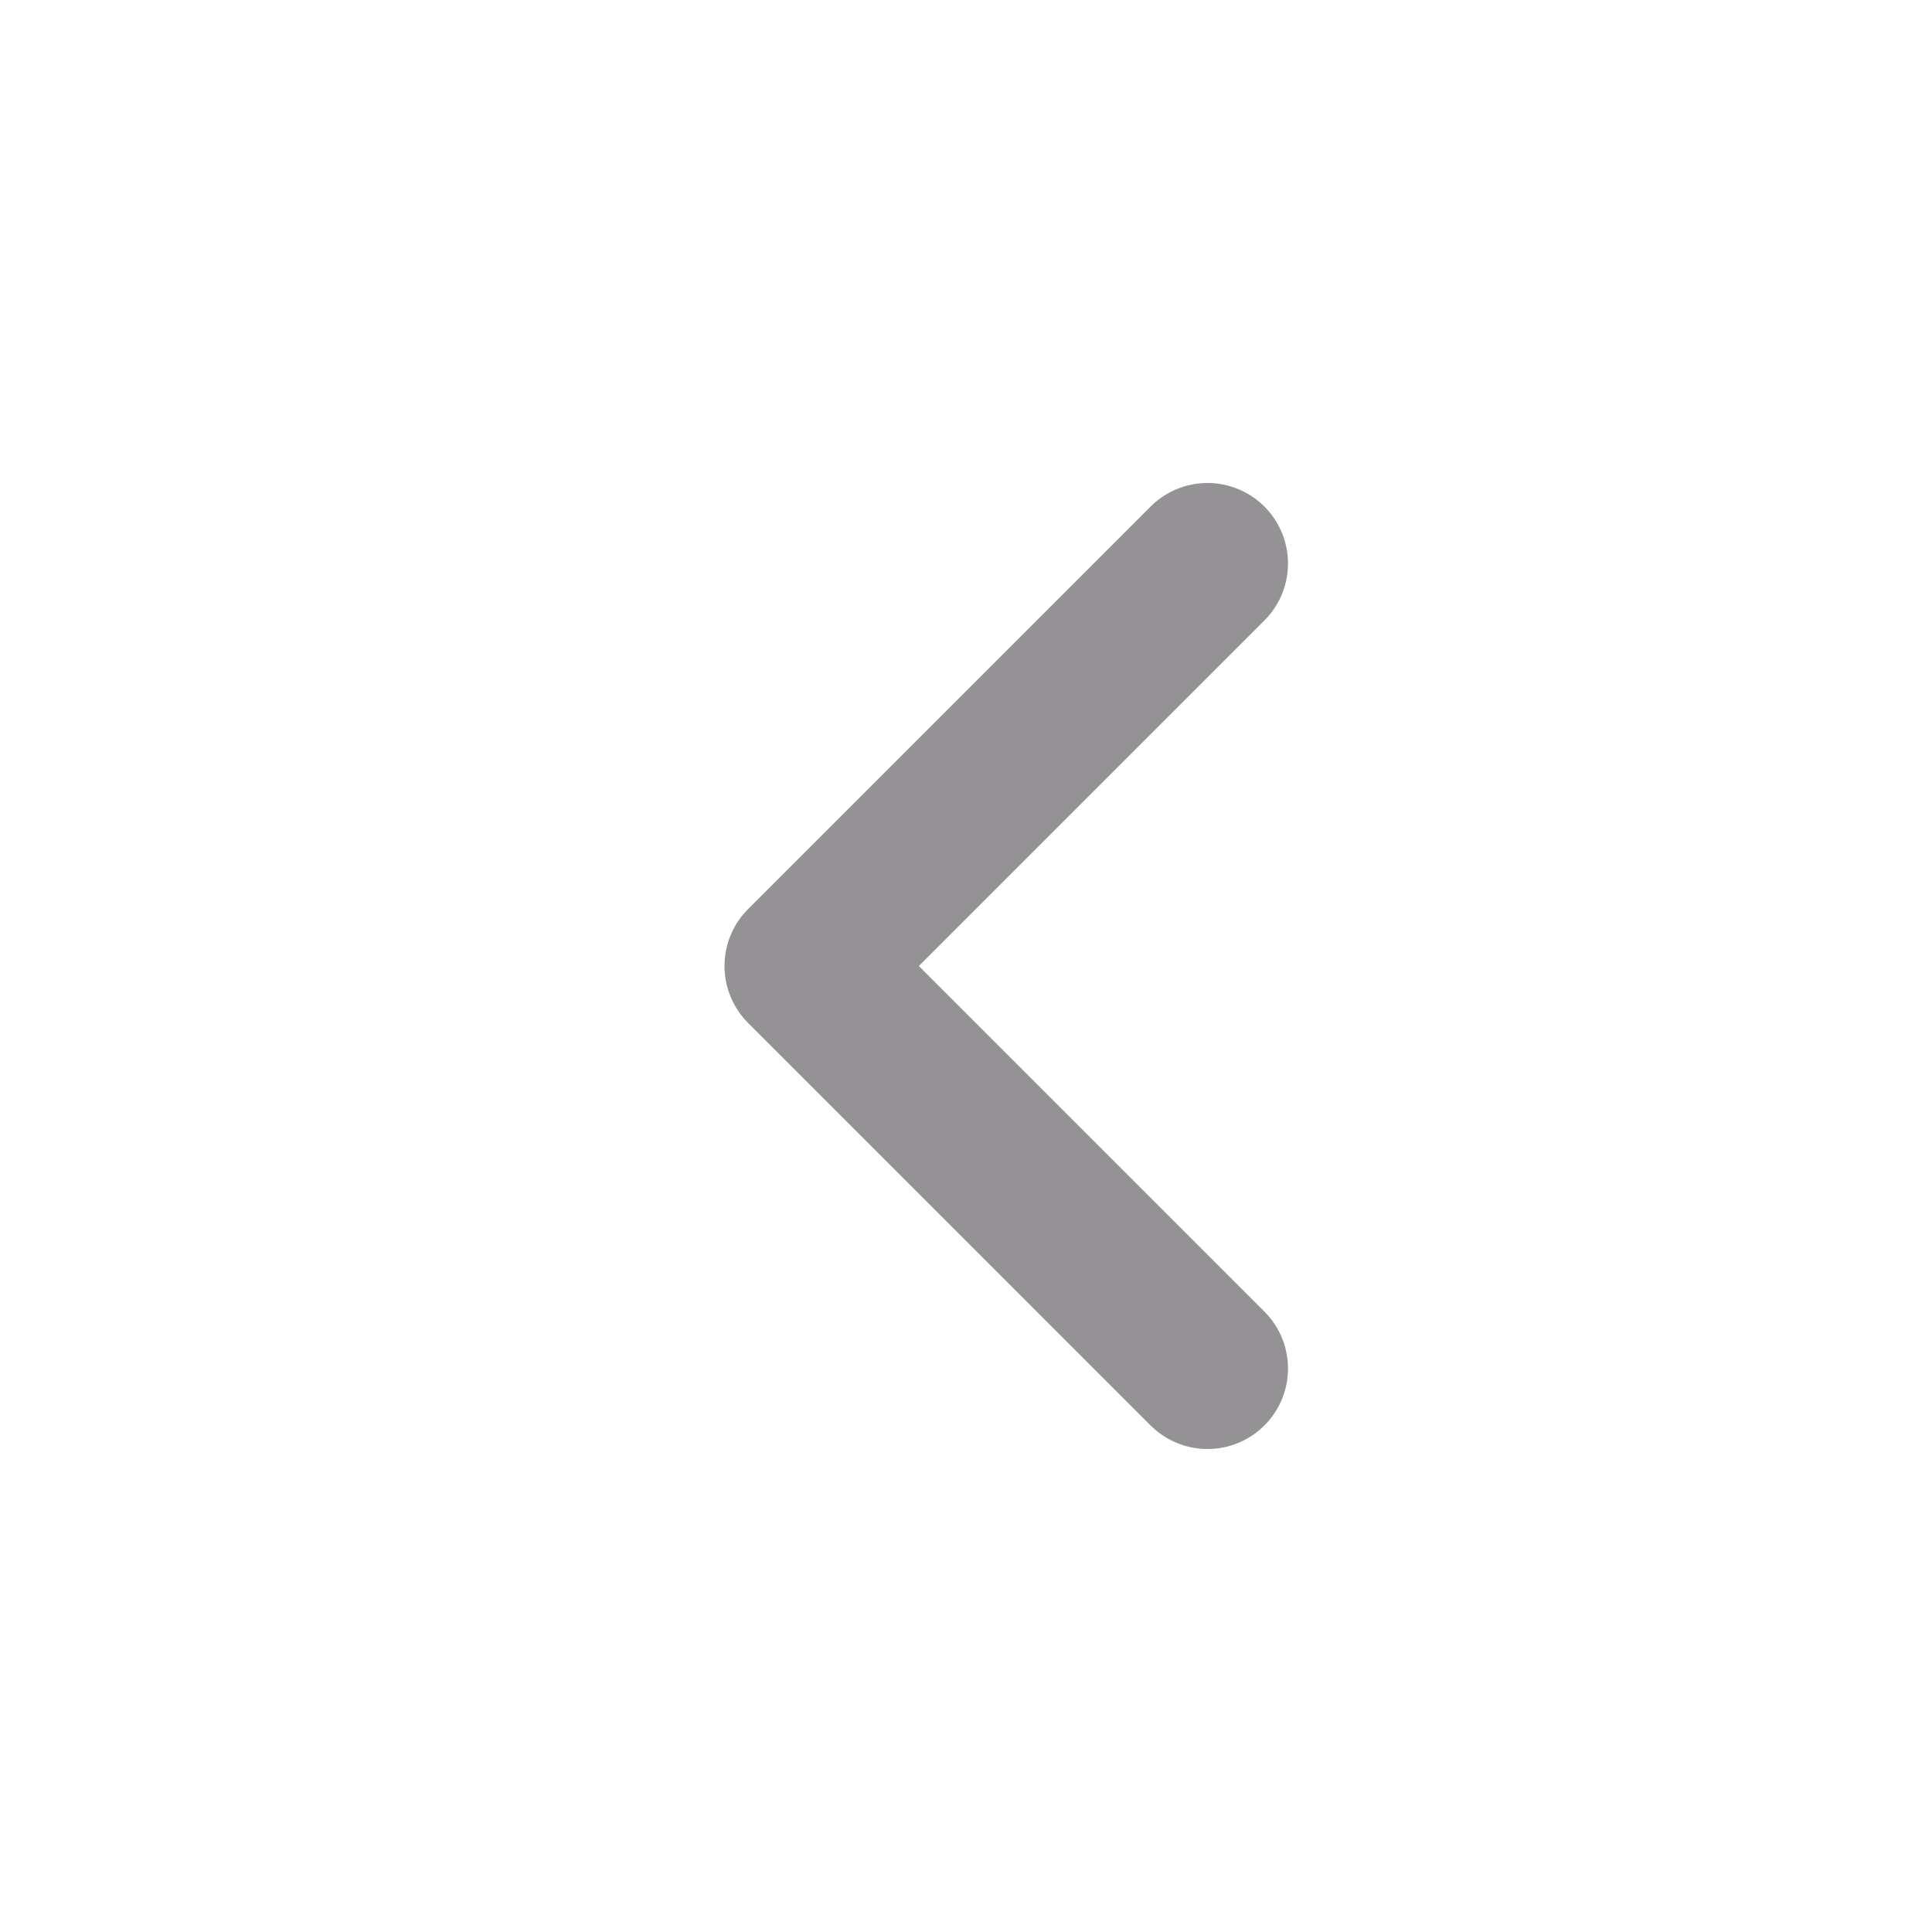 <svg width="24" height="24" viewBox="0 0 24 24" fill="none" xmlns="http://www.w3.org/2000/svg">
<path d="M15 17L10 12L15 7" stroke="#959296" stroke-width="2" stroke-linecap="round" stroke-linejoin="round"/>
</svg>
